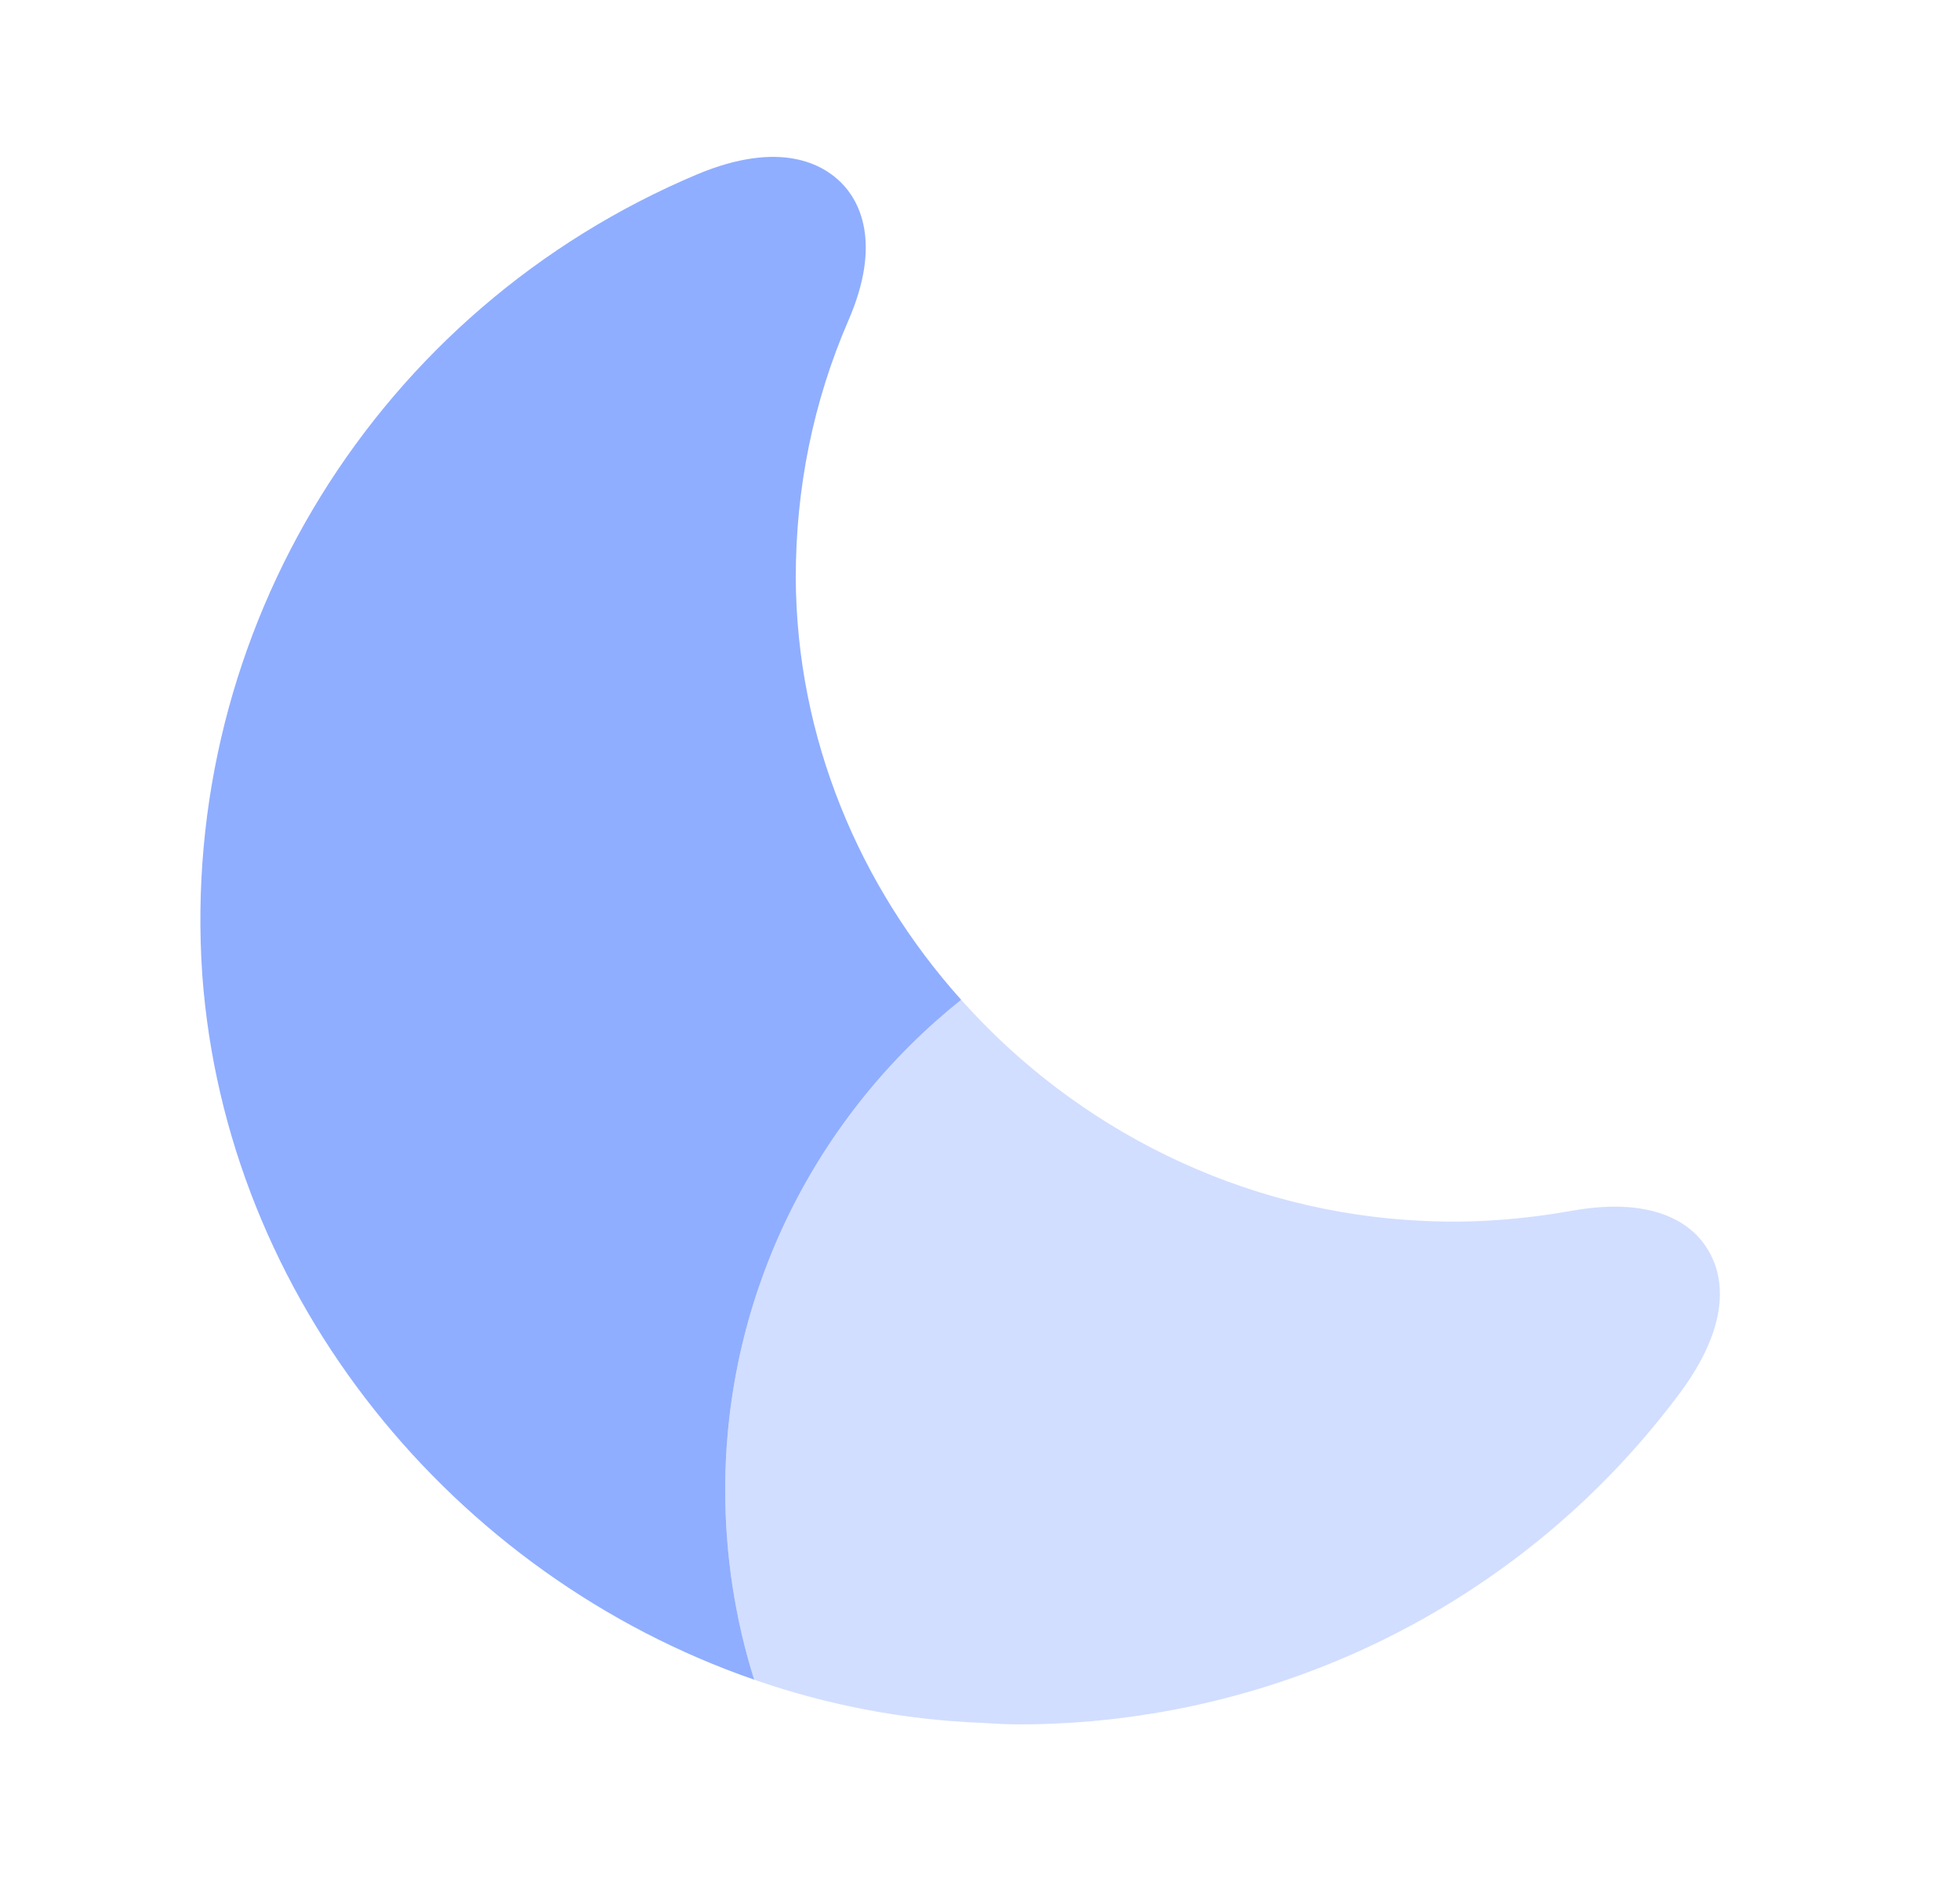 <svg width="25" height="24" viewBox="0 0 25 24" fill="none" xmlns="http://www.w3.org/2000/svg">
<path d="M9.25 19C9.25 19.84 9.38 20.66 9.62 21.42C5.78 20.09 2.88 16.56 2.58 12.43C2.28 8.04 4.81 3.94 8.9 2.22C9.96 1.78 10.5 2.1 10.73 2.33C10.95 2.55 11.26 3.08 10.82 4.09C10.37 5.13 10.15 6.23 10.15 7.37C10.16 9.41 10.96 11.3 12.26 12.75C10.43 14.21 9.25 16.47 9.25 19Z" fill="#90AEFF"/>
<path opacity="0.4" d="M21.46 17.72C19.48 20.41 16.34 21.99 12.99 21.99C12.83 21.99 12.67 21.98 12.51 21.97C11.51 21.93 10.54 21.74 9.62 21.42C9.38 20.66 9.25 19.84 9.25 19C9.25 16.47 10.43 14.21 12.26 12.75C13.73 14.4 15.84 15.47 18.17 15.57C18.8 15.6 19.43 15.55 20.05 15.44C21.17 15.24 21.62 15.66 21.78 15.93C21.95 16.2 22.13 16.79 21.46 17.72Z" fill="#90AEFF"/>
</svg>
